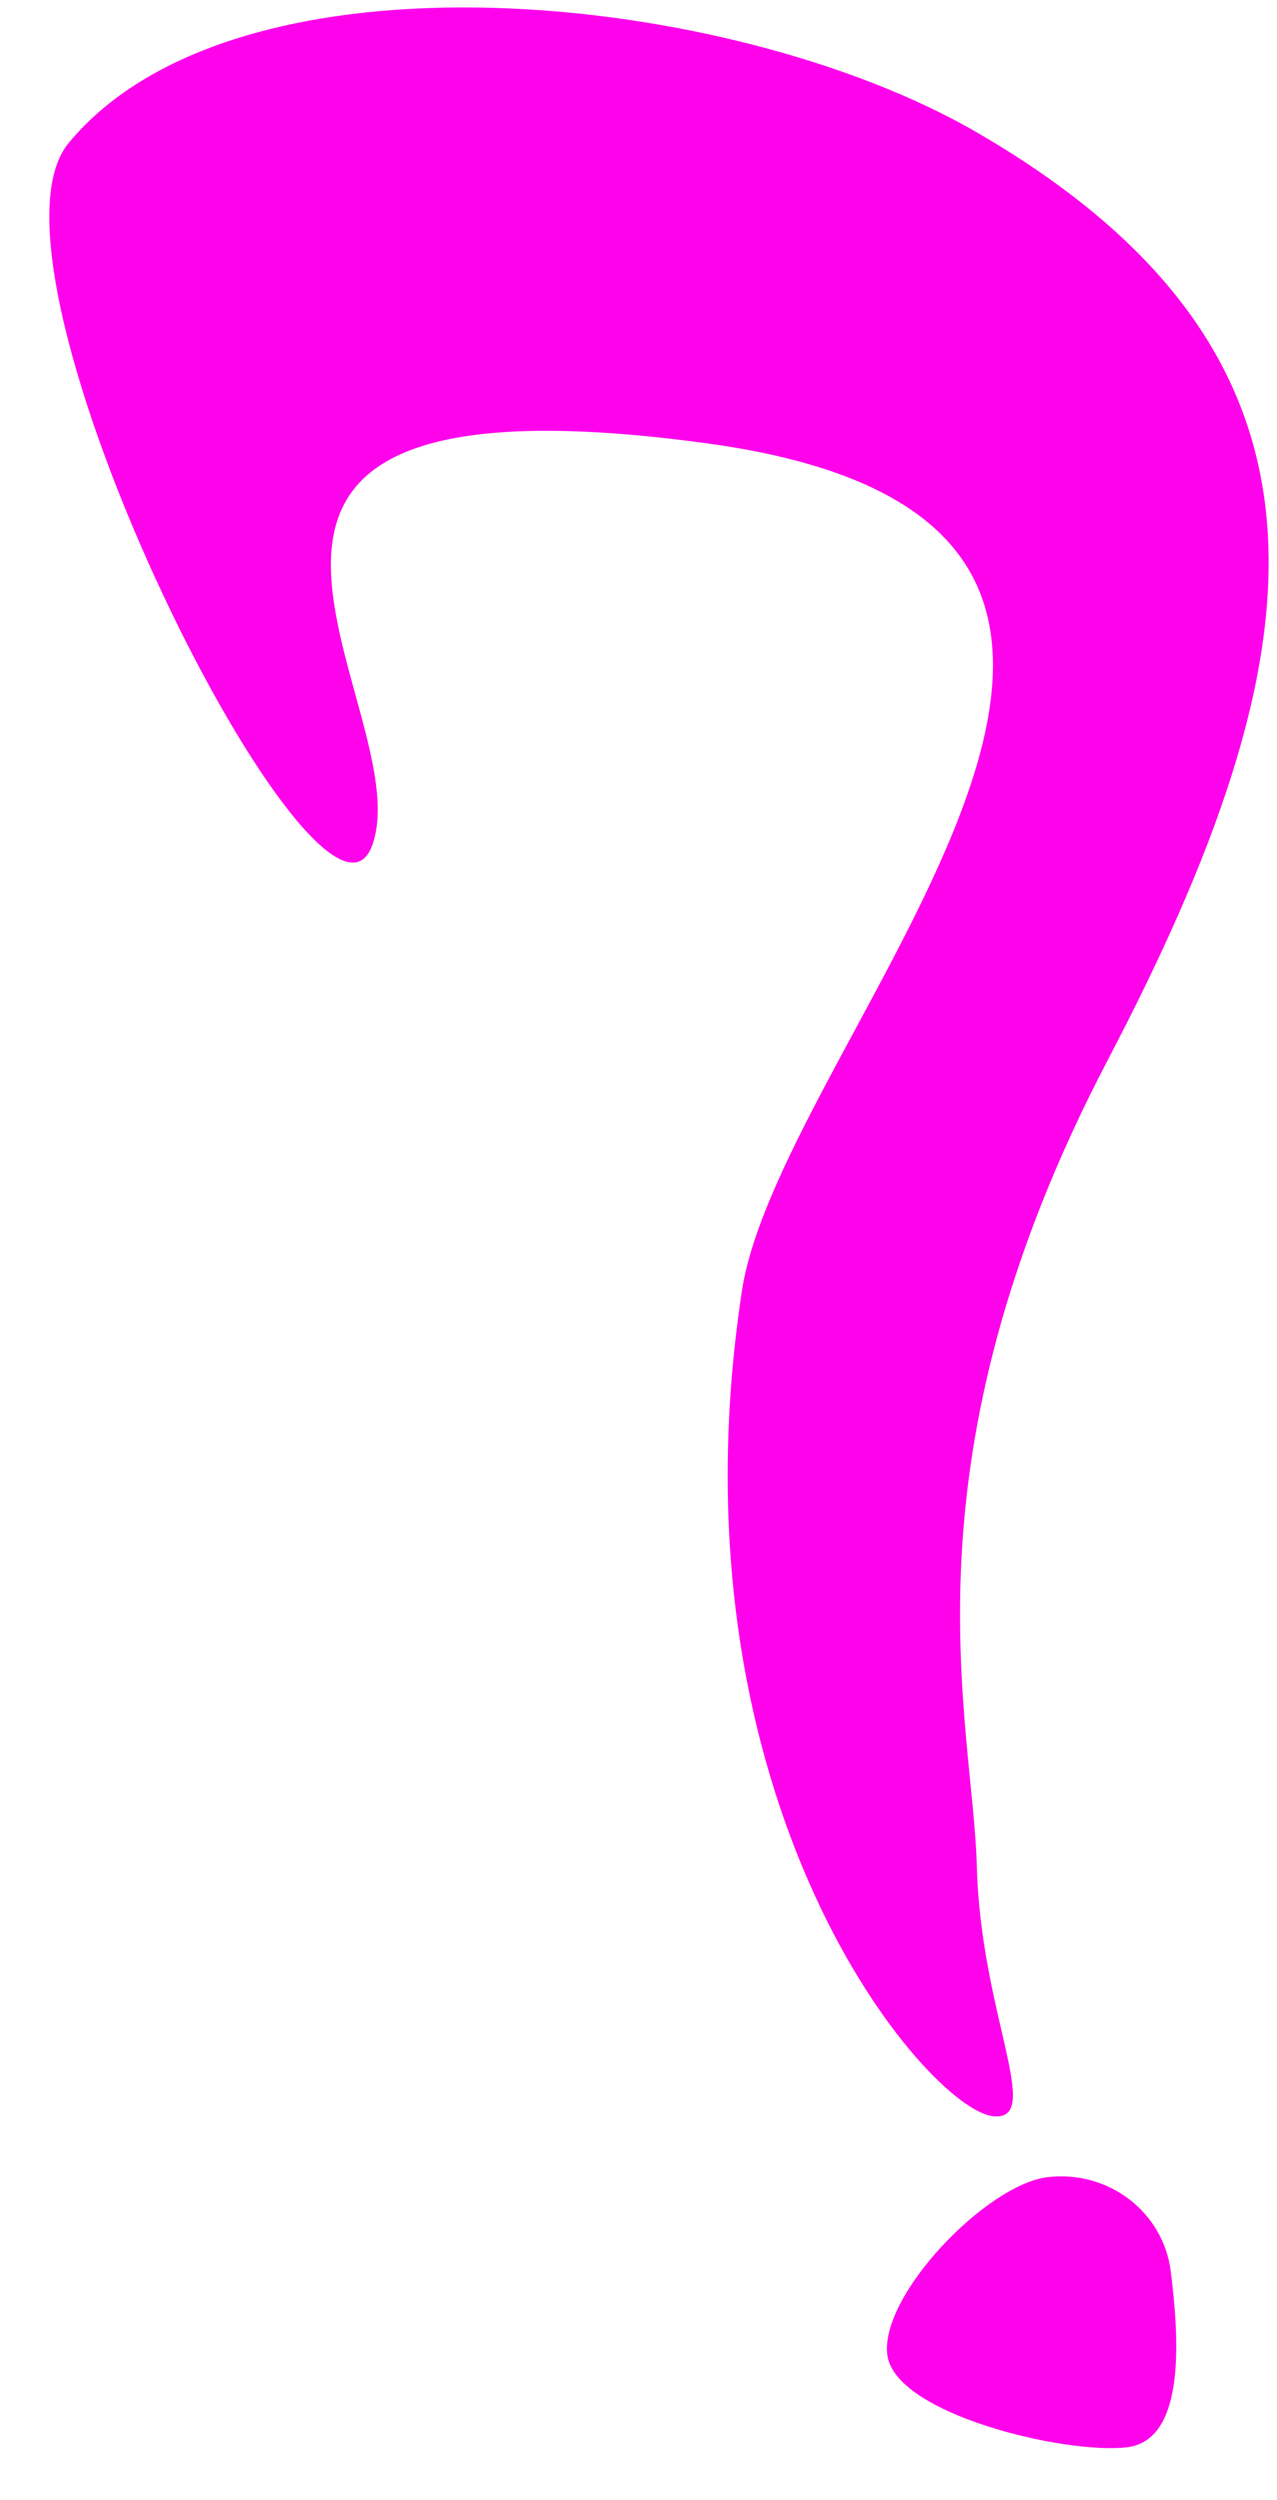 <svg xmlns="http://www.w3.org/2000/svg" width="23" height="45" viewBox="0 0 23 45">
    <g fill="#FF02EC" fill-rule="nonzero">
        <path d="M17.89 38.09c.916.089-.226-1.842-.296-4.49-.07-2.649-1.458-7.24 2.36-14.525 3.817-7.285 4.635-12.637-2.36-16.692-4.41-2.558-13.323-3.484-16.36.194-1.897 2.299 4.59 15.118 5.473 12.63.883-2.488-4.874-8.7 6-7.231 10.875 1.469 1.35 10.675.655 15.264-1.4 9.228 3.354 14.737 4.529 14.85zM20.3 44.048c1.096-.134.919-2.09.787-3.162-.132-1.073-1.127-1.833-2.224-1.699-1.096.135-3.014 2.123-2.882 3.196.132 1.072 3.222 1.8 4.319 1.665z"/>
    </g>
</svg>
